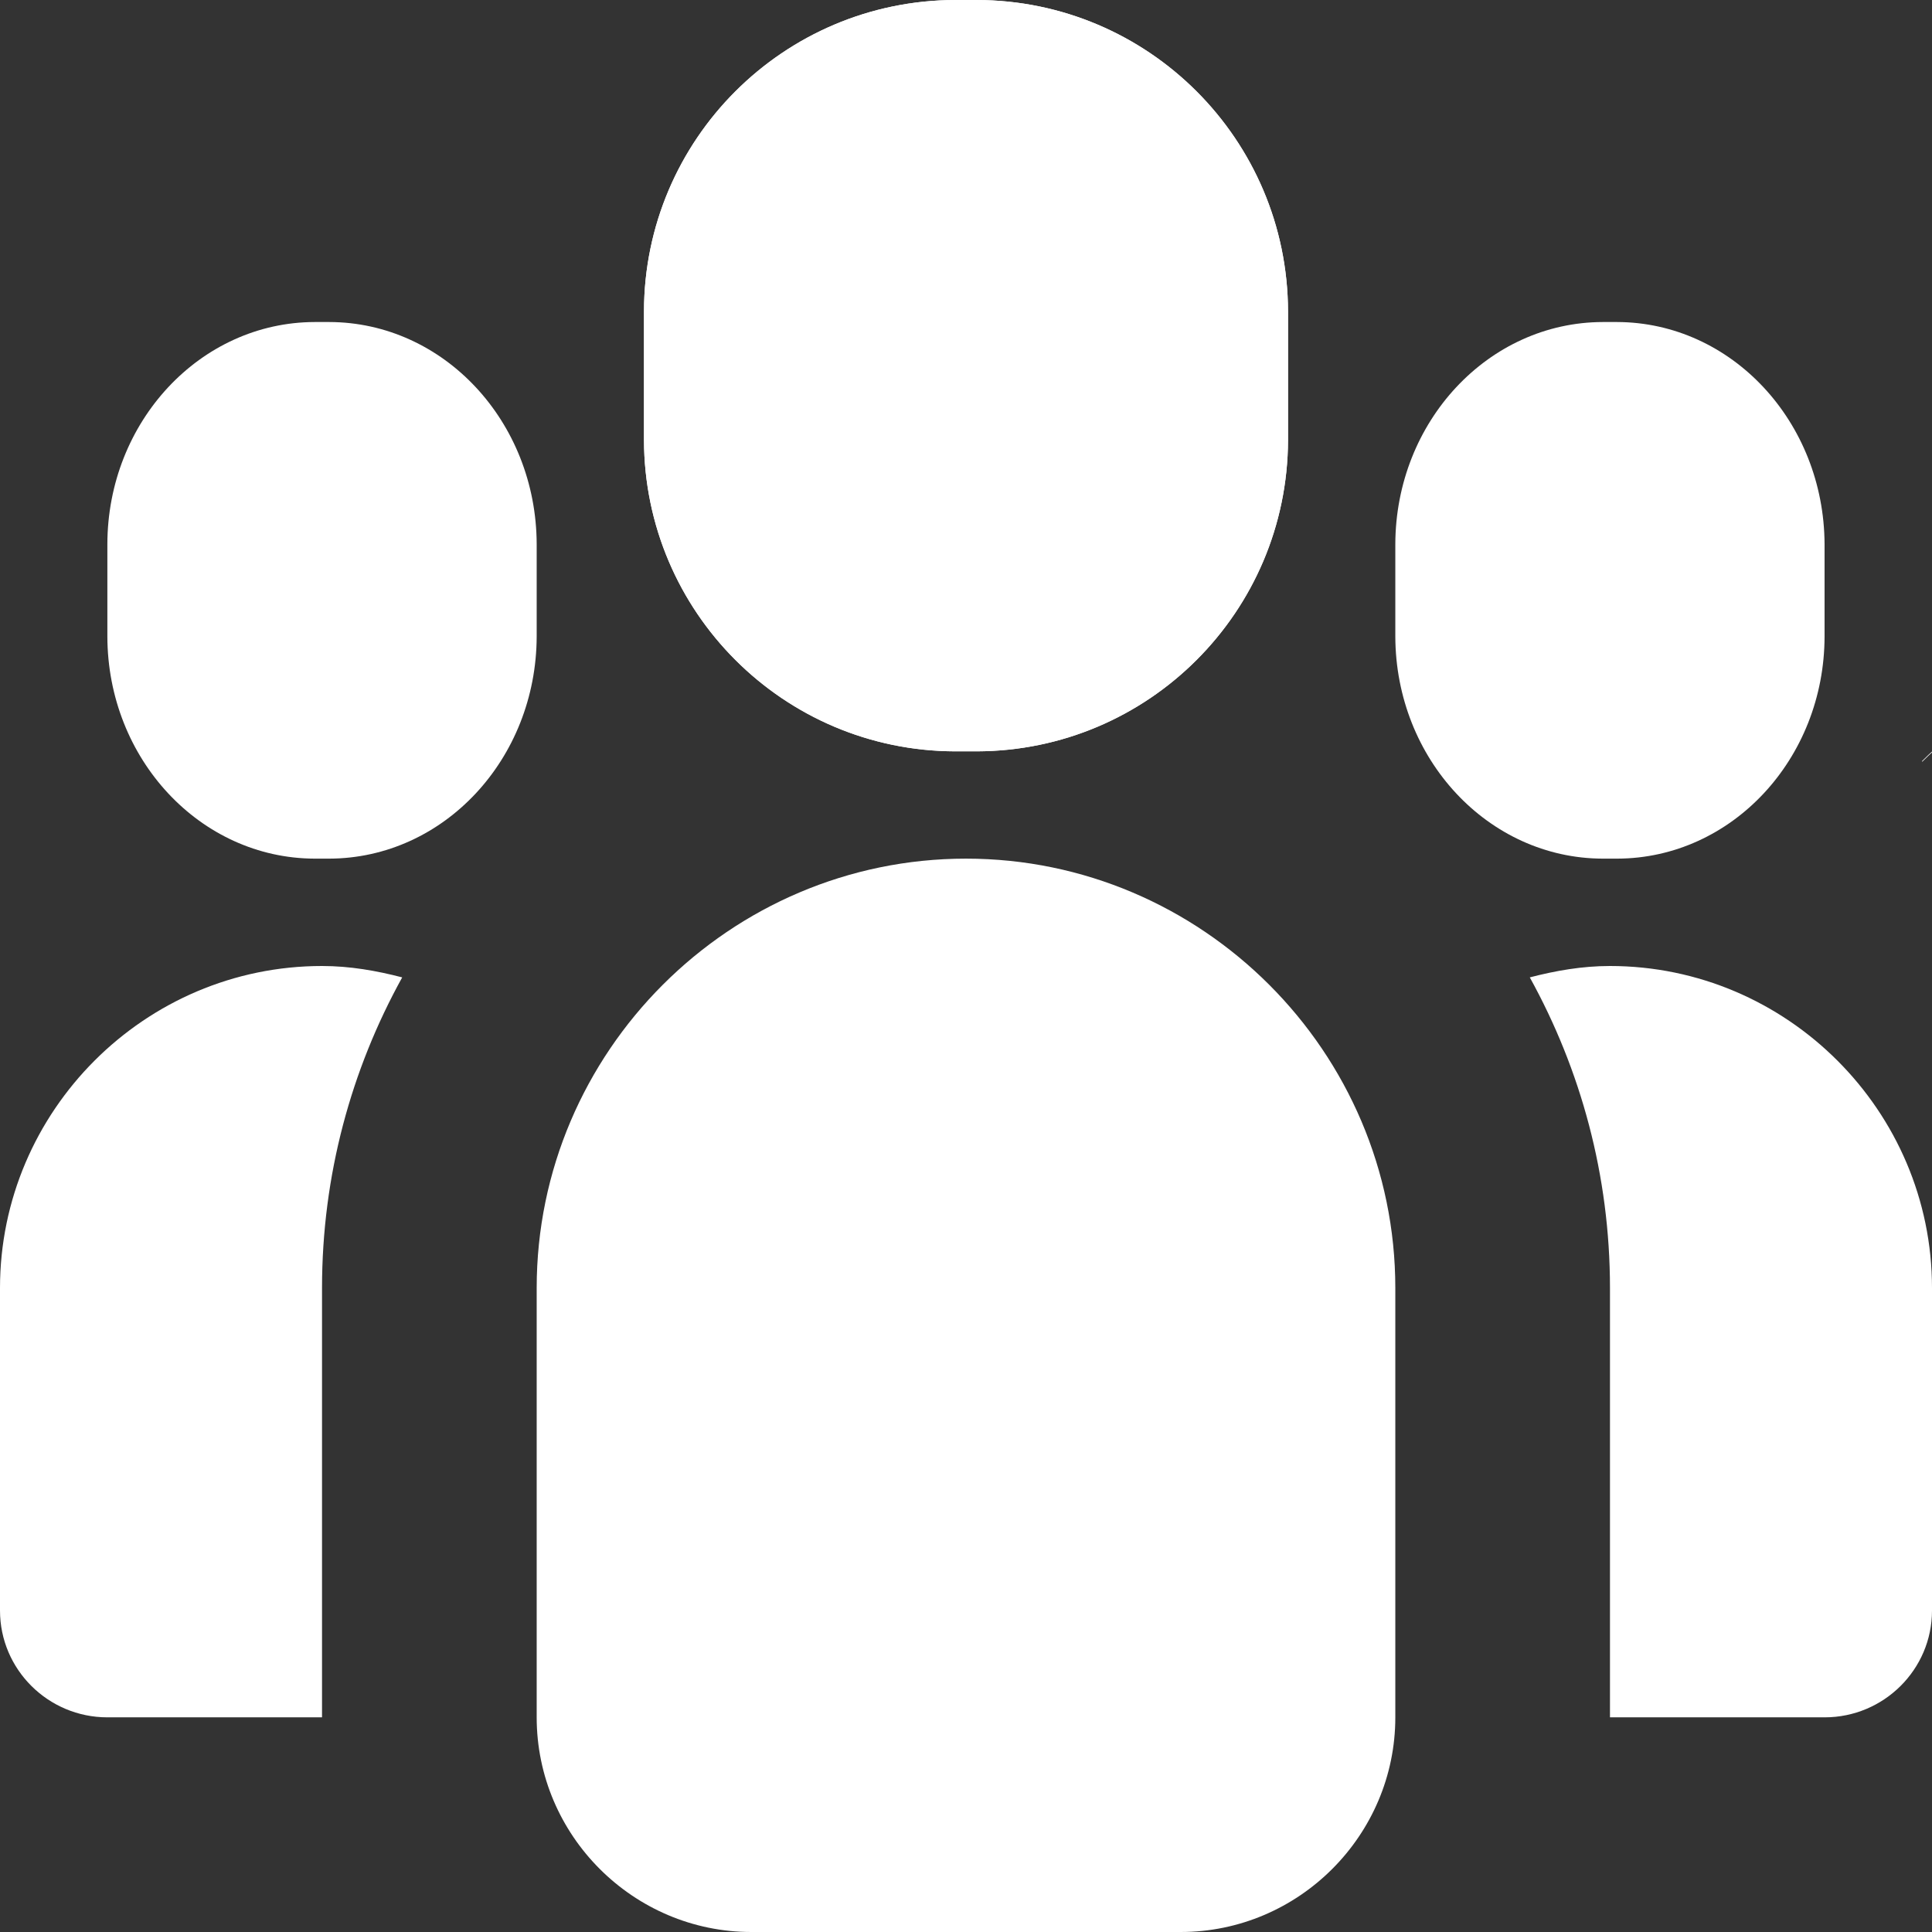 <svg width="28" height="28" viewBox="0 0 28 28" fill="none" xmlns="http://www.w3.org/2000/svg">
<rect x="0" y="0" width="28" height="28" fill="#333333" stroke="none"/>
<g clip-path="url(#clip0_7_5)">
<path d="M14.156 0H13.844C11.356 0.006 9.338 2.022 9.333 4.511V6.378C9.34 8.867 11.356 10.883 13.844 10.889H14.156C16.644 10.883 18.66 8.867 18.667 6.378V4.511C18.66 2.022 16.644 0.005 14.156 0ZM27.857 11.029C28.09 10.796 28.348 10.593 28.616 10.422C28.348 10.603 28.092 10.806 27.857 11.041V11.029ZM28.616 10.422C28.884 10.239 29.16 10.1 29.45 9.982C29.162 10.1 28.884 10.251 28.616 10.422ZM23.333 14C22.929 14 22.545 14.068 22.171 14.165C22.91 15.503 23.333 17.035 23.333 18.667V24.889H26.444C27.3 24.889 28 24.197 28 23.341V18.667C28 16.1 25.9 14 23.333 14ZM5.829 14.165C5.455 14.068 5.071 14 4.667 14C2.1 14 0 16.1 0 18.667V23.341C0 24.197 0.7 24.889 1.556 24.889H4.667V18.667C4.667 17.033 5.09 15.501 5.829 14.165ZM23.438 4.667H23.229C21.569 4.671 20.227 6.11 20.222 7.887V9.224C20.227 11.001 21.569 12.44 23.228 12.444H23.438C25.096 12.44 26.44 11.001 26.443 9.224V7.887C26.435 6.11 25.093 4.671 23.434 4.667H23.438ZM4.771 4.667H4.561C2.903 4.671 1.559 6.11 1.556 7.887V9.224C1.56 11.001 2.903 12.44 4.561 12.444H4.771C6.431 12.44 7.773 11.001 7.778 9.224V7.887C7.773 6.11 6.431 4.671 4.772 4.667H4.771Z" fill="white"/>
<path d="M14.155 0H13.844C11.355 0.006 9.338 2.022 9.333 4.511V6.378C9.34 8.867 11.355 10.883 13.844 10.889H14.155C16.644 10.883 18.66 8.867 18.667 6.378V4.511C18.66 2.022 16.644 0.005 14.155 0ZM17.111 28H10.889C9.178 28 7.778 26.6 7.778 24.889V18.667C7.778 15.244 10.578 12.444 14 12.444C17.422 12.444 20.222 15.244 20.222 18.667V24.889C20.222 26.6 18.822 28 17.111 28Z" fill="white"/>
</g>
<defs>
<clipPath id="clip0_7_5">
<rect width="28" height="28" fill="white"/>
</clipPath>
</defs>
</svg>
